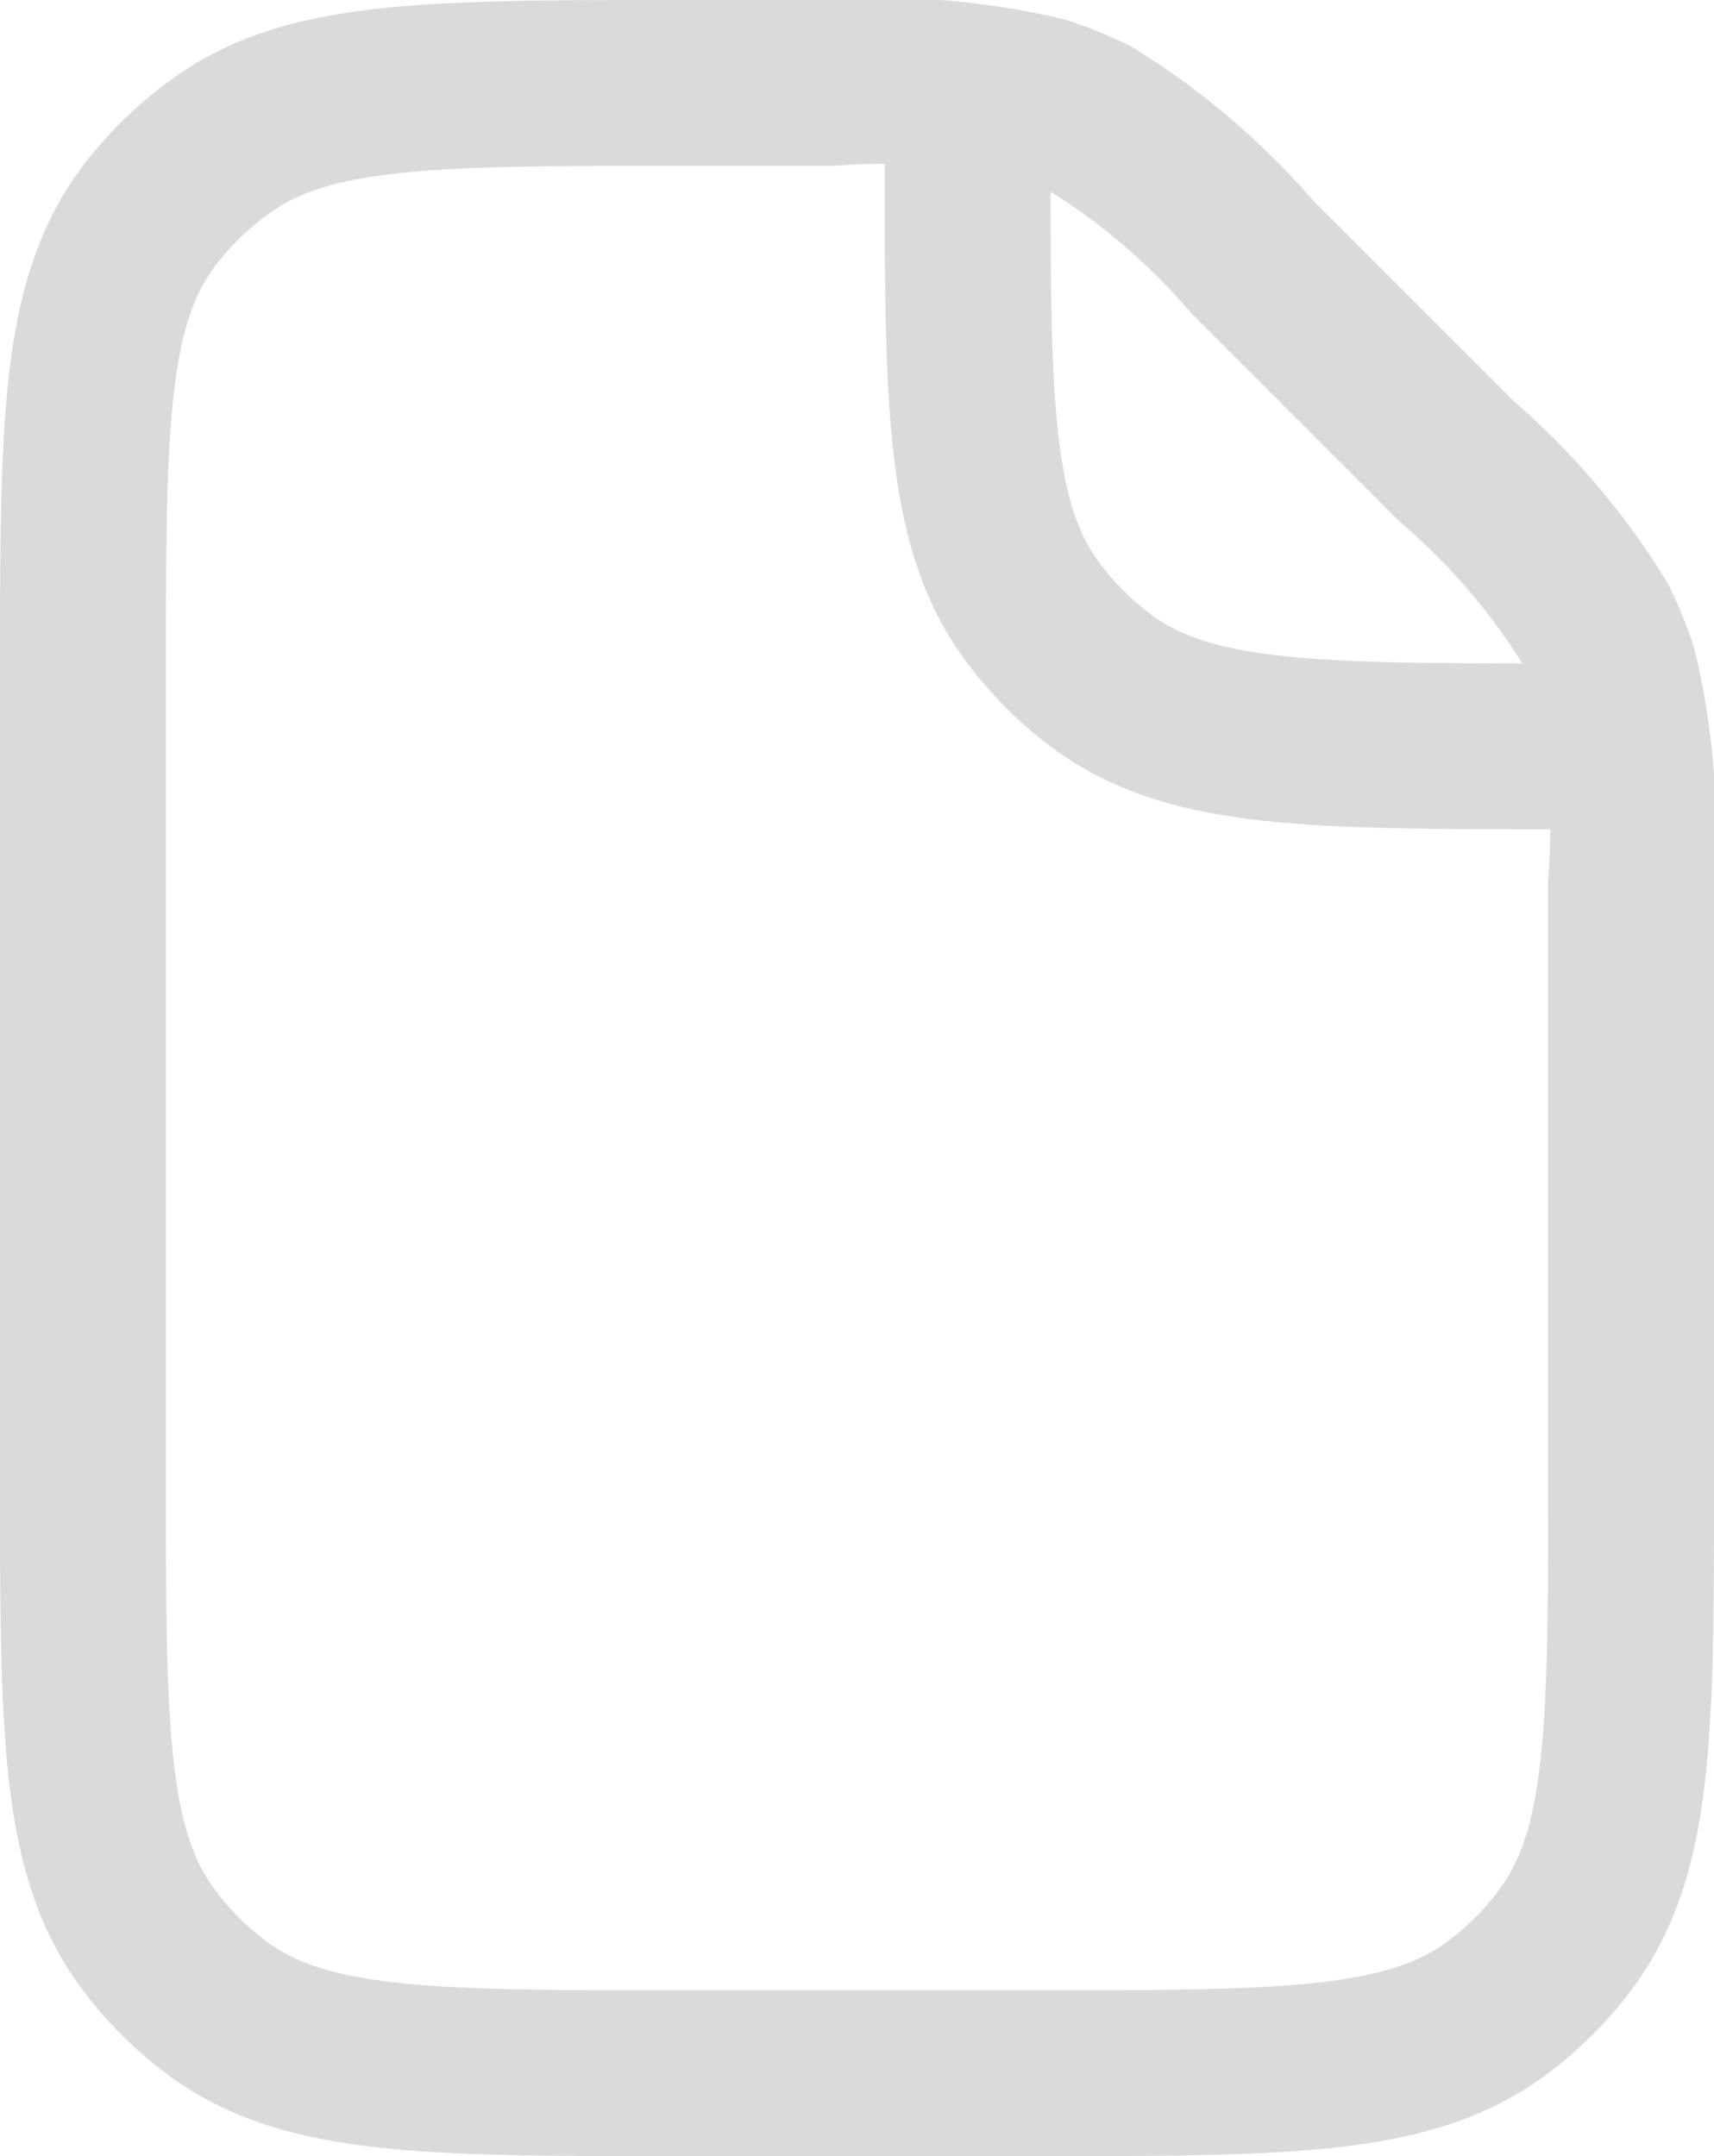 <svg xmlns="http://www.w3.org/2000/svg" viewBox="0 0 15.5 19.5"><defs><style>.cls-1{fill:none;stroke:#dadada;stroke-linejoin:round;stroke-width:1.5px;}</style></defs><g id="Layer_2" data-name="Layer 2"><g id="Layer_1-2" data-name="Layer 1"><path class="cls-1" d="M8.75.75v.6c0,2.25,0,3.37.57,4.16a3,3,0,0,0,.67.67c.79.57,1.91.57,4.16.57h.6m0,1.24v5.36c0,2.25,0,3.37-.57,4.16a3,3,0,0,1-.67.67c-.79.57-1.91.57-4.16.57H6.15c-2.25,0-3.37,0-4.16-.57a3,3,0,0,1-.67-.67C.75,16.72.75,15.6.75,13.35V6.15c0-2.25,0-3.37.57-4.16A3,3,0,0,1,2,1.32C2.78.75,3.9.75,6.15.75H7.51A6.26,6.26,0,0,1,9.43.9a3.38,3.38,0,0,1,.44.18,6.29,6.29,0,0,1,1.46,1.25l1.84,1.84a6.29,6.29,0,0,1,1.25,1.46,3.38,3.38,0,0,1,.18.44A6.26,6.26,0,0,1,14.75,8Z"/></g></g></svg>